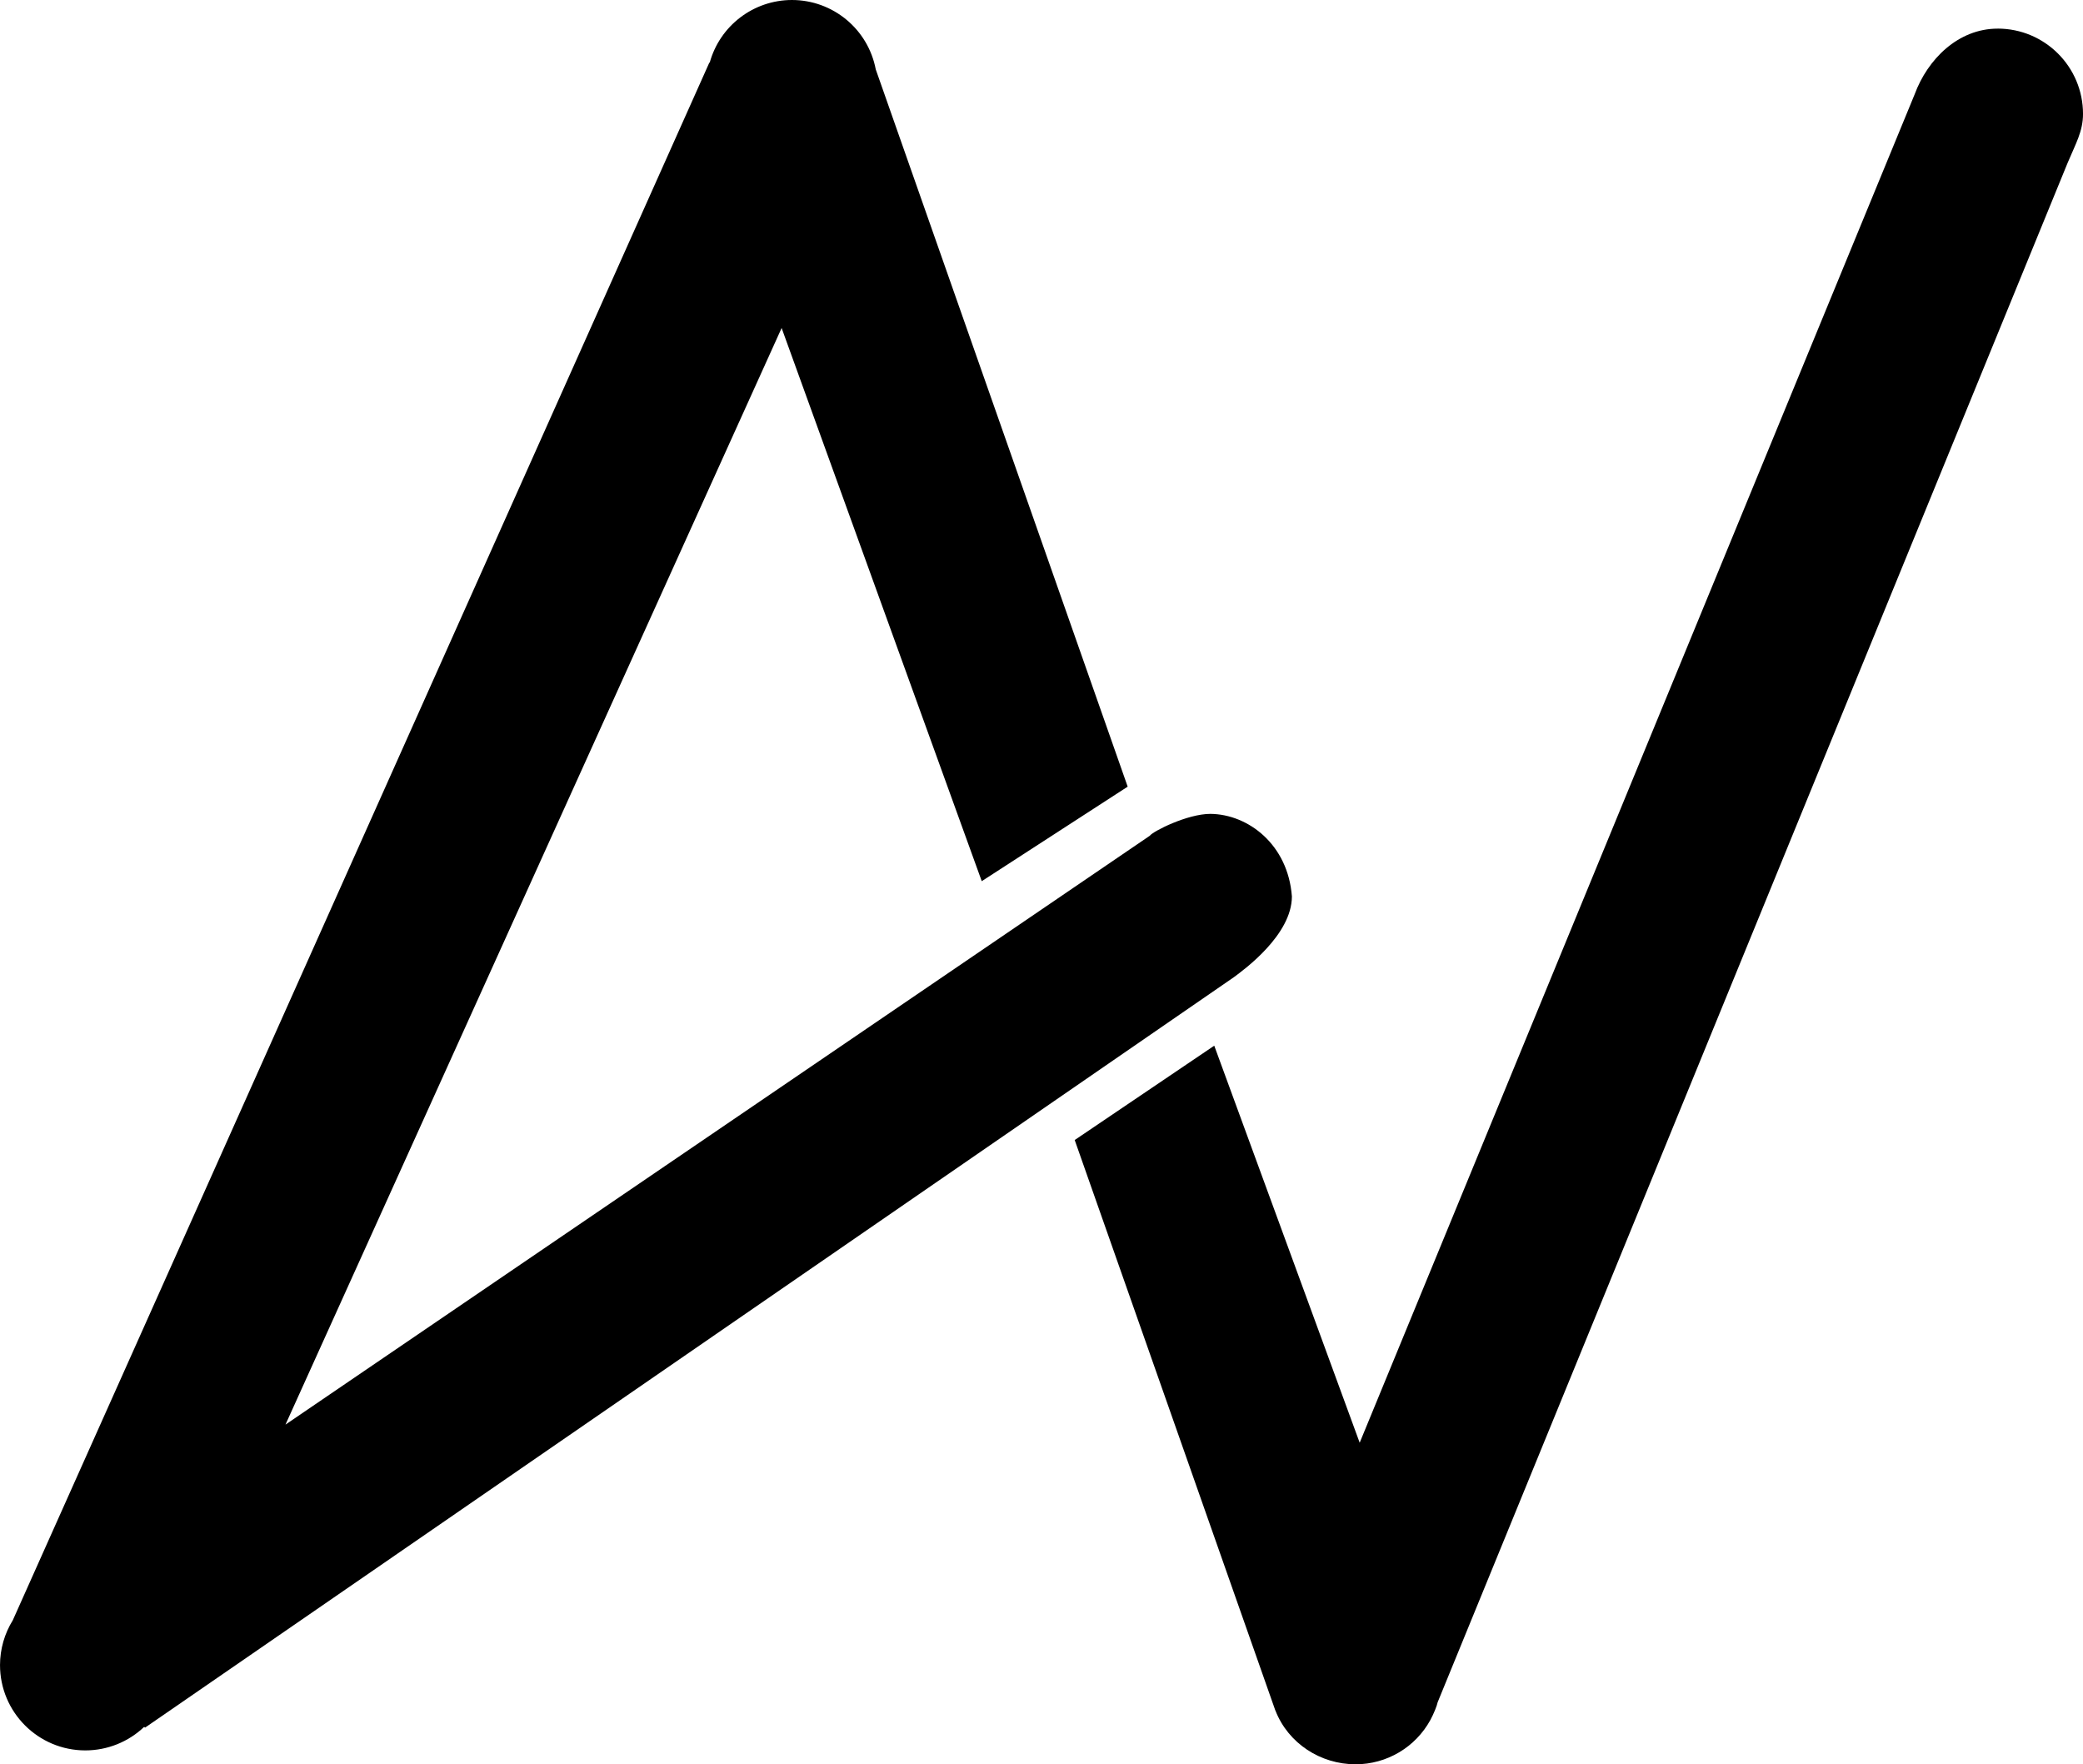 <?xml version="1.0" encoding="UTF-8" standalone="no"?>
<!-- Created with Inkscape (http://www.inkscape.org/) -->

<svg
   width="134.242mm"
   height="113.695mm"
   viewBox="0 0 134.242 113.695"
   version="1.1"
   id="svg5"
   xml:space="preserve"
   inkscape:version="1.3.2 (091e20e, 2023-11-25, custom)"
   sodipodi:docname="Logo.svg"
   xmlns:inkscape="http://www.inkscape.org/namespaces/inkscape"
   xmlns:sodipodi="http://sodipodi.sourceforge.net/DTD/sodipodi-0.dtd"
   xmlns="http://www.w3.org/2000/svg"
   xmlns:svg="http://www.w3.org/2000/svg"><sodipodi:namedview
     id="namedview7"
     pagecolor="#505050"
     bordercolor="#eeeeee"
     borderopacity="1"
     inkscape:showpageshadow="0"
     inkscape:pageopacity="0"
     inkscape:pagecheckerboard="0"
     inkscape:deskcolor="#505050"
     inkscape:document-units="mm"
     showgrid="false"
     inkscape:zoom="0.70710678"
     inkscape:cx="27.577164"
     inkscape:cy="386.78741"
     inkscape:window-width="1920"
     inkscape:window-height="1009"
     inkscape:window-x="-8"
     inkscape:window-y="-8"
     inkscape:window-maximized="1"
     inkscape:current-layer="layer1" /><defs
     id="defs2" /><g
     inkscape:label="Capa 1"
     inkscape:groupmode="layer"
     id="layer1"
     transform="translate(-40.178,-42.812)"><path
       id="path283"
       style="fill:#000000;stroke-width:0.239"
       d="m 91.215,42.812 c -2.471,0.002 -4.637,1.65 -5.297,4.031 h -0.024 L 41.004,147.221 c -0.538,0.868 -0.824,1.869 -0.825,2.891 3.9e-5,3.038 2.462,5.5 5.5,5.5 1.41,-6.5e-4 2.767,-0.543 3.788,-1.515 l 0.063,0.045 70.159,-48.352 c 0.682,-0.501 3.745,-2.736 3.747,-5.209 -0.246,-3.329 -2.798,-5.298 -5.254,-5.321 -1.491,0.001 -3.701,1.123 -3.908,1.412 L 58.576,134.617 90.551,63.95 103.448,99.597 112.853,93.506 96.617,47.282 c -0.494,-2.594 -2.762,-4.47 -5.402,-4.47 z"
       sodipodi:nodetypes="cccccccccccccccccc" /><path
       id="path283-1"
       style="fill:#000000;stroke-width:0.239"
       d="m 168.921,44.657 c -2.55,6.59e-4 -4.518,1.977 -5.351,4.235 l -35.765,86.893 -9.373,-25.587 -8.993,6.08 12.92,36.733 0.02,0.044 c 0.826,2.106 2.901,3.452 5.164,3.452 2.01,-0.001 3.859,-1.099 4.823,-2.863 h 5.2e-4 l 0.002,-0.006 c 0.195,-0.357 0.427,-0.924 0.46,-1.125 l 40.605,-99.215 c 0.508,-1.213 0.988,-2.019 0.988,-3.143 -4e-5,-3.038 -2.462,-5.5 -5.5,-5.5 z"
       sodipodi:nodetypes="ccccccccccccccc" /></g></svg>
